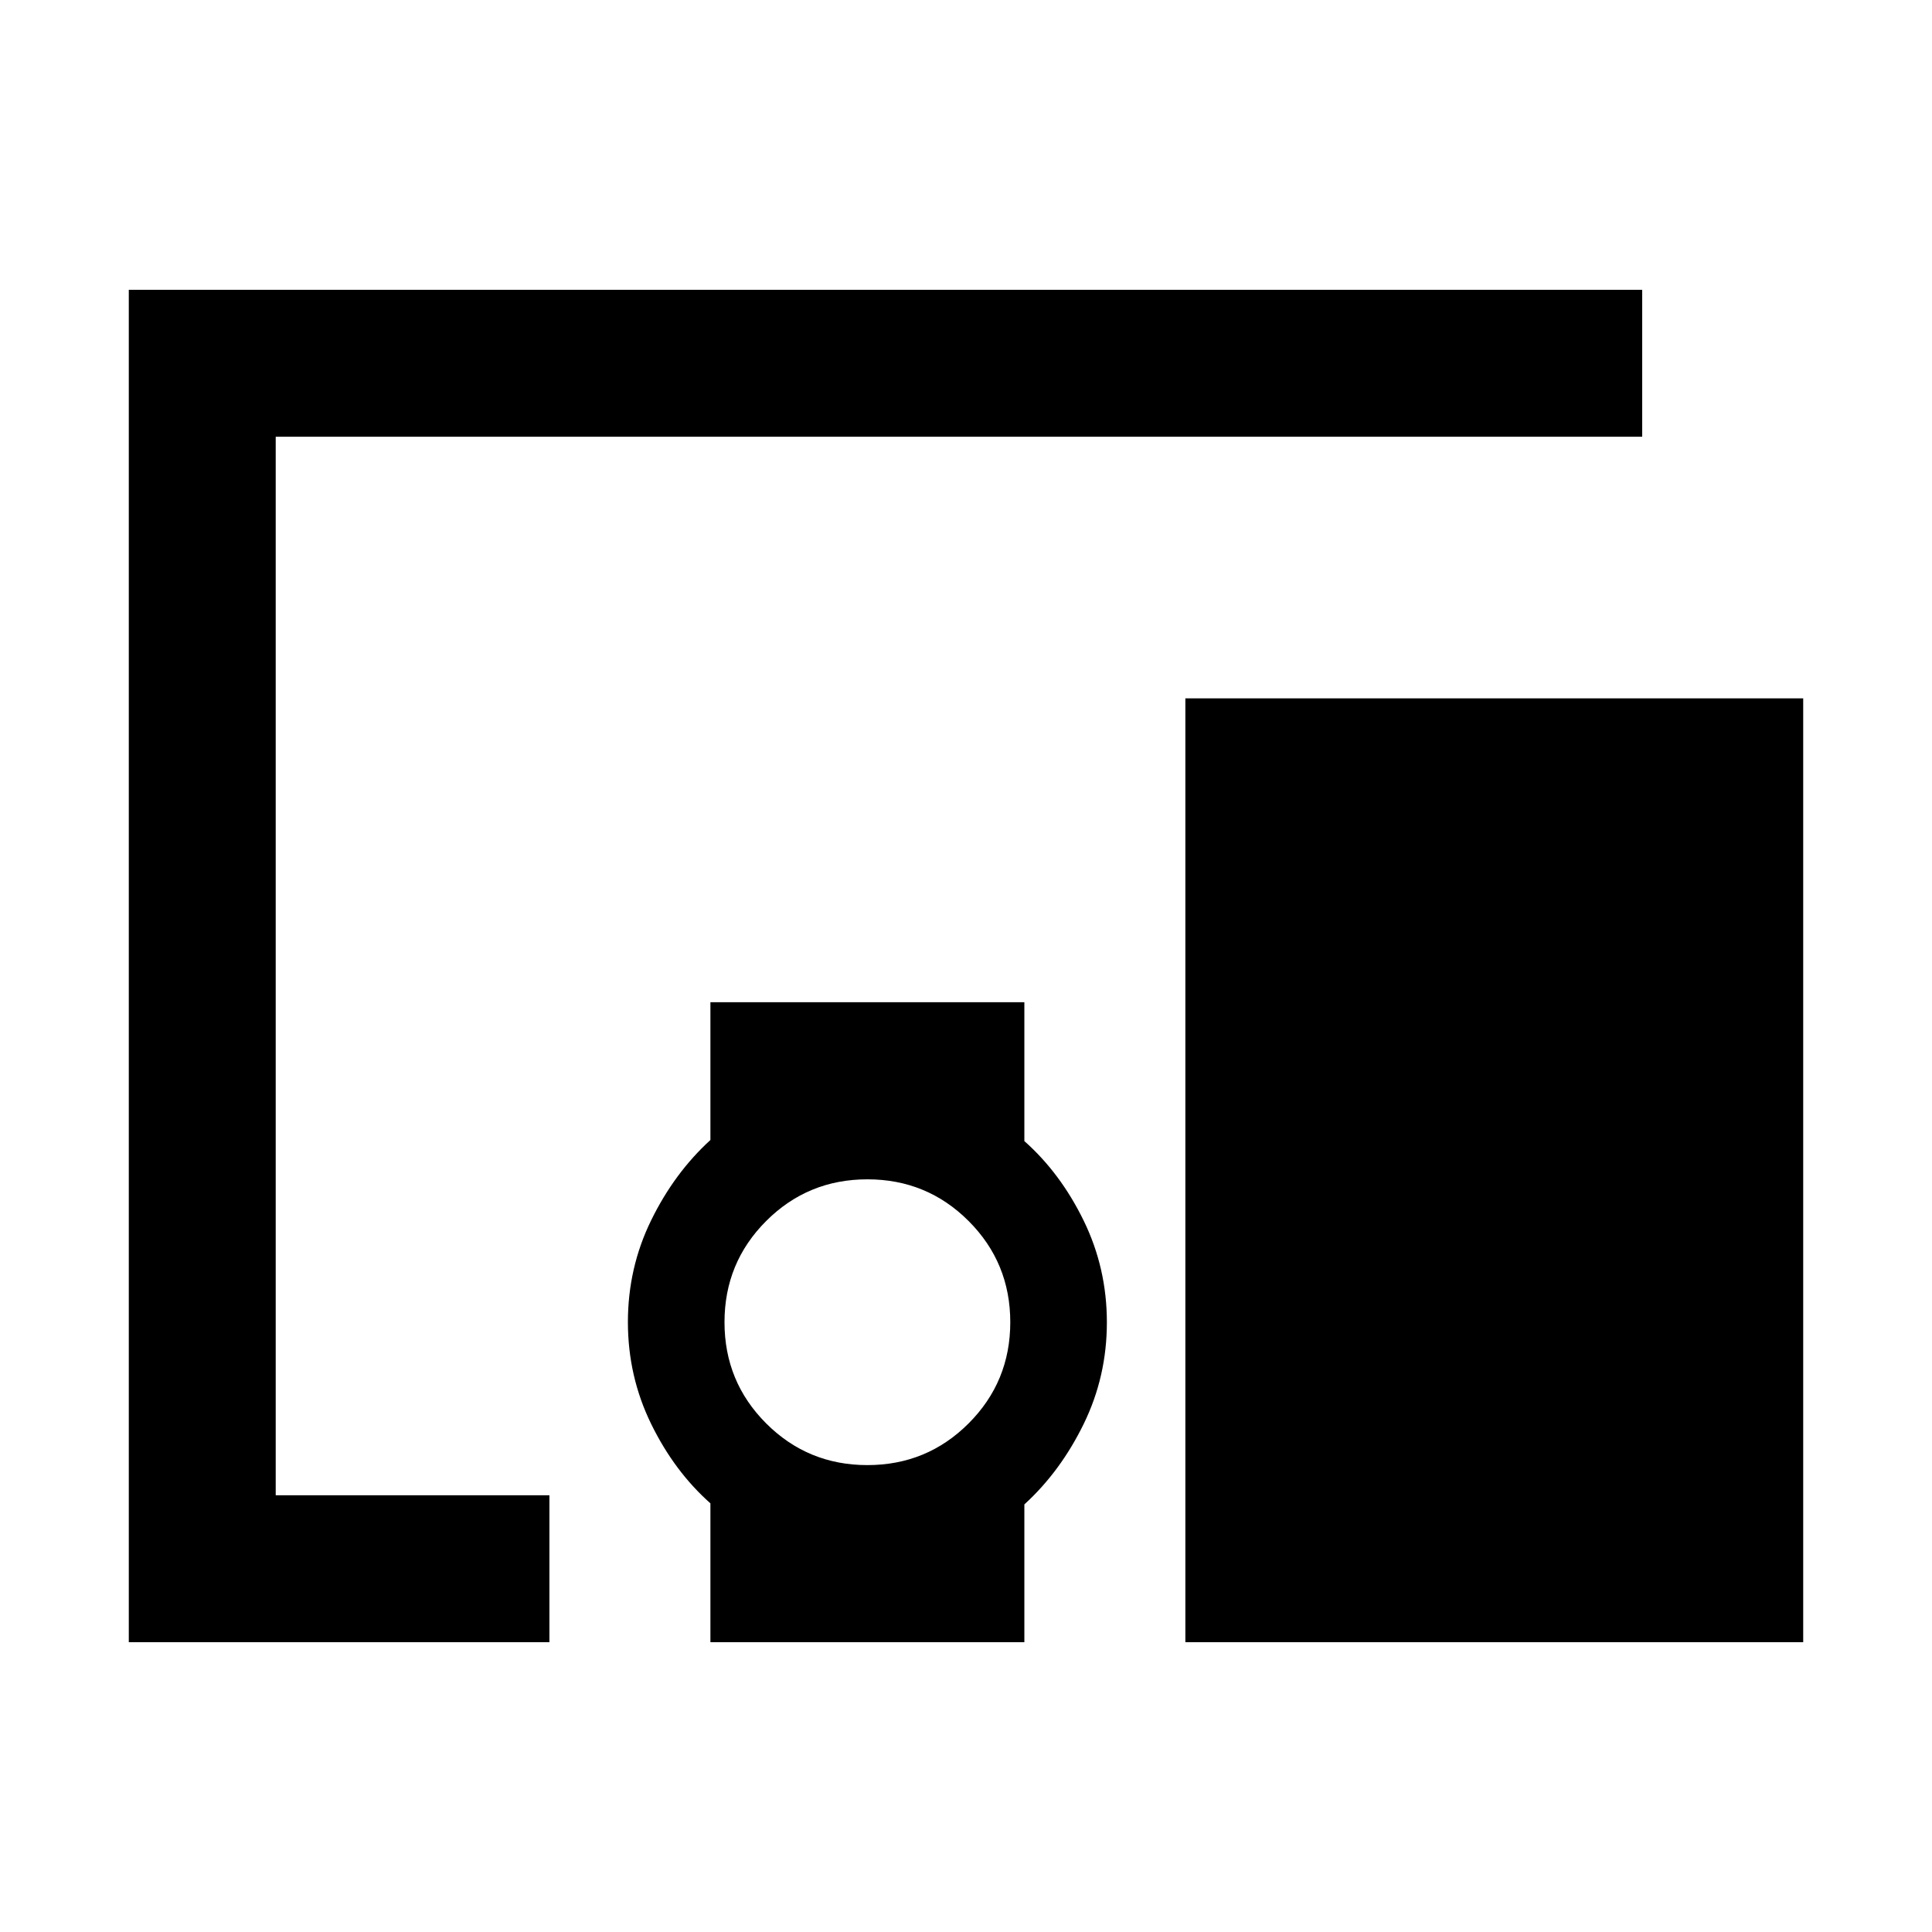 <svg xmlns="http://www.w3.org/2000/svg" height="48" viewBox="0 -960 960 960" width="48"><path d="M273-144H64v-672h752v73H137v526h136v73Zm158-88q29.58 0 50.29-20.71T502-303q0-29.58-20.71-50.29T431-374q-29.58 0-50.29 20.71T360-303q0 29.58 20.71 50.29T431-232Zm465 88H589v-469h307v469Zm-543 0v-69q-17.95-15.92-29.48-39.52Q312-276.12 312-303.06q0-26.94 11.52-50.51 11.53-23.58 29.48-39.97V-462h156v69q17.95 15.92 29.47 39.52Q550-329.88 550-302.94q0 26.94-11.53 50.51-11.52 23.58-29.47 39.97V-144H353Z"/></svg>